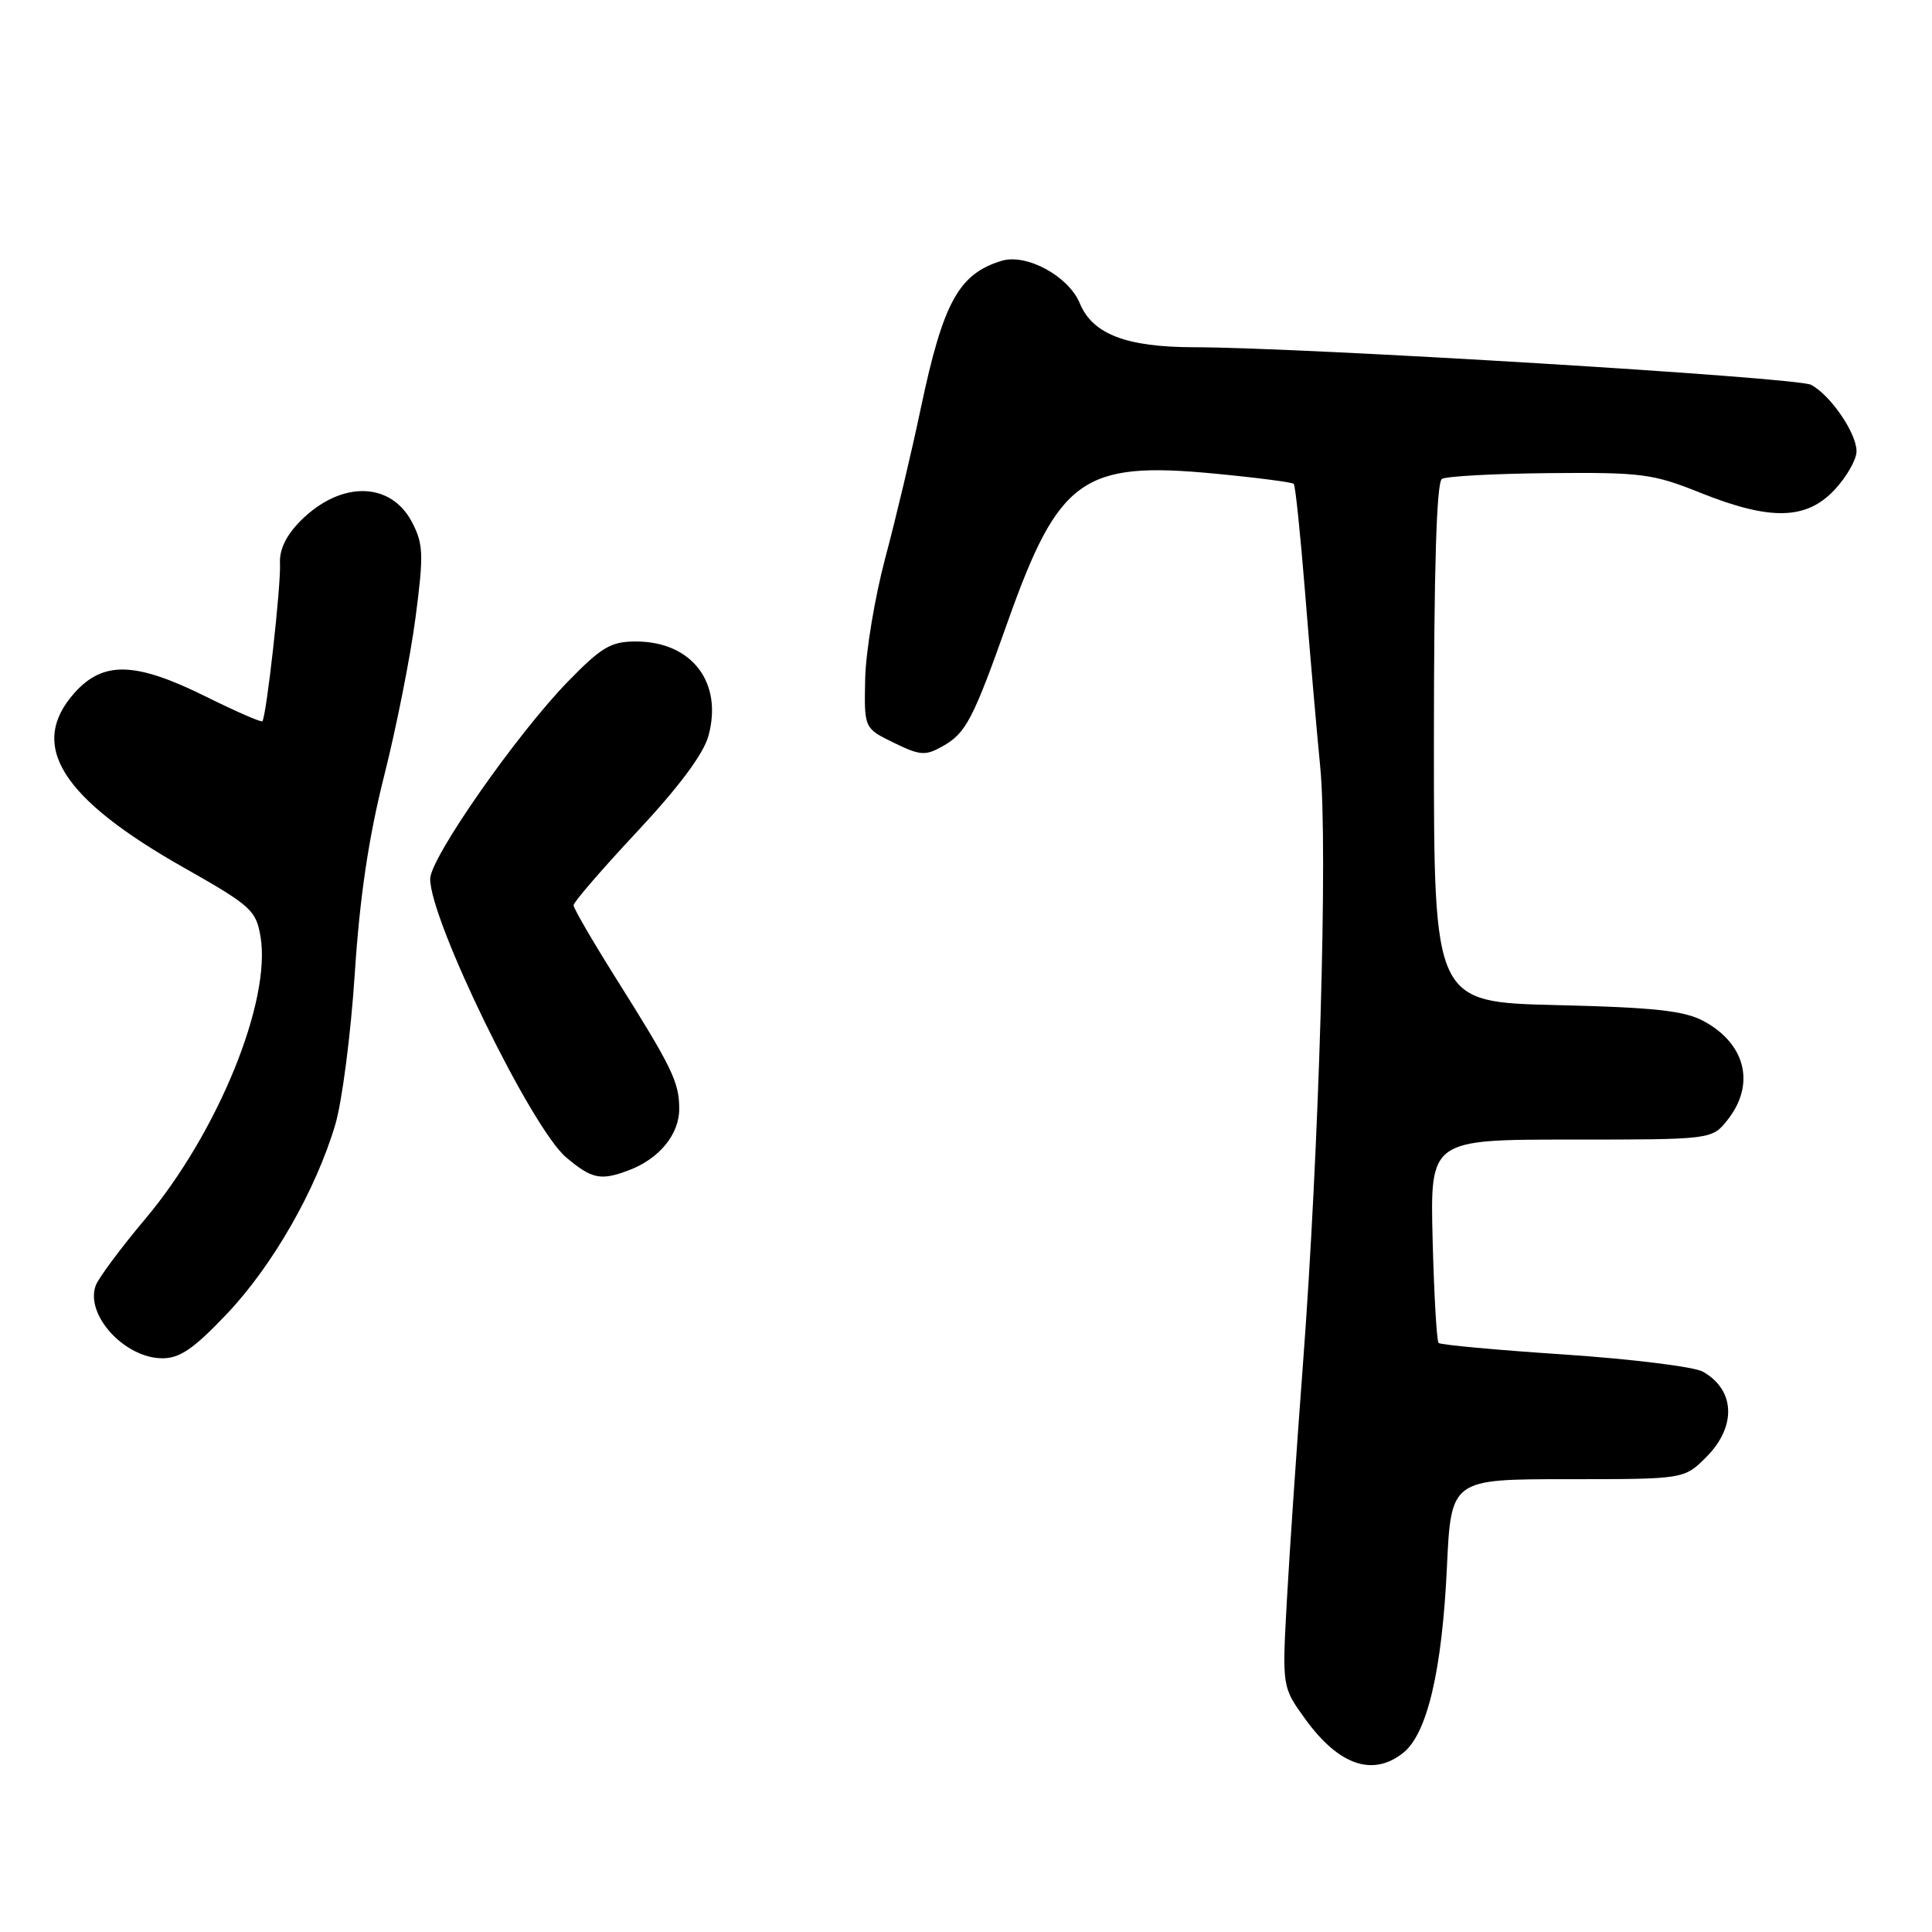 <?xml version="1.0" encoding="UTF-8" standalone="no"?>
<!DOCTYPE svg PUBLIC "-//W3C//DTD SVG 1.1//EN" "http://www.w3.org/Graphics/SVG/1.1/DTD/svg11.dtd" >
<svg xmlns="http://www.w3.org/2000/svg" xmlns:xlink="http://www.w3.org/1999/xlink" version="1.1" viewBox="0 0 256 256">
 <g >
 <path fill="currentColor"
d=" M 185.98 232.22 C 189.12 229.67 191.08 221.32 191.72 207.75 C 192.27 196.00 192.27 196.00 207.71 196.00 C 223.15 196.00 223.15 196.00 226.08 193.08 C 230.13 189.03 229.93 184.16 225.63 181.75 C 224.46 181.10 216.20 180.08 207.29 179.48 C 198.37 178.89 190.87 178.20 190.62 177.95 C 190.37 177.70 190.02 171.54 189.83 164.25 C 189.50 151.00 189.50 151.00 208.18 151.00 C 226.85 151.00 226.85 151.00 228.93 148.37 C 232.63 143.66 231.31 138.29 225.72 135.29 C 223.15 133.92 219.20 133.49 206.25 133.18 C 190.00 132.79 190.00 132.79 190.00 98.46 C 190.00 75.39 190.35 63.90 191.06 63.46 C 191.64 63.10 198.05 62.76 205.31 62.69 C 217.49 62.58 219.02 62.77 225.27 65.28 C 234.56 69.01 239.35 68.91 243.10 64.89 C 244.69 63.19 246.00 60.89 246.00 59.80 C 246.00 57.39 242.57 52.38 239.98 50.99 C 238.16 50.01 172.82 46.04 158.22 46.01 C 149.25 46.00 144.77 44.28 143.08 40.19 C 141.59 36.59 136.02 33.56 132.72 34.56 C 127.04 36.29 124.98 40.05 122.03 54.00 C 120.82 59.78 118.69 68.75 117.30 73.94 C 115.92 79.13 114.72 86.33 114.64 89.94 C 114.50 96.50 114.50 96.50 118.42 98.41 C 121.91 100.12 122.61 100.17 124.89 98.89 C 128.00 97.14 128.92 95.38 133.58 82.24 C 140.28 63.40 143.51 61.09 160.87 62.75 C 166.47 63.28 171.22 63.90 171.43 64.11 C 171.64 64.32 172.31 70.80 172.93 78.50 C 173.54 86.20 174.45 96.62 174.94 101.65 C 175.97 112.24 174.80 152.30 172.63 181.00 C 171.82 191.72 170.87 205.68 170.52 212.02 C 169.88 223.54 169.88 223.54 172.98 227.82 C 177.42 233.94 181.95 235.48 185.98 232.22 Z  M 30.03 174.13 C 36.09 167.76 41.86 157.69 44.43 149.00 C 45.33 145.97 46.49 136.97 47.01 129.00 C 47.67 118.86 48.84 110.99 50.89 102.85 C 52.51 96.44 54.39 86.98 55.06 81.83 C 56.15 73.50 56.10 72.10 54.62 69.24 C 51.80 63.78 45.18 63.67 39.85 68.99 C 37.91 70.94 37.00 72.81 37.10 74.69 C 37.24 77.59 35.29 95.05 34.76 95.57 C 34.60 95.73 31.27 94.28 27.36 92.34 C 17.95 87.67 13.69 87.54 9.87 91.81 C 3.69 98.74 8.09 105.77 24.40 114.99 C 33.26 120.01 33.93 120.61 34.52 124.11 C 35.96 132.66 28.85 150.09 19.26 161.50 C 16.02 165.35 13.07 169.32 12.69 170.32 C 11.24 174.19 16.48 179.94 21.47 179.98 C 23.81 180.00 25.64 178.75 30.03 174.13 Z  M 83.39 155.04 C 87.36 153.53 90.00 150.30 90.00 146.95 C 90.00 143.39 89.11 141.54 81.60 129.60 C 78.52 124.70 76.00 120.36 76.00 119.95 C 76.00 119.54 79.79 115.15 84.43 110.19 C 89.92 104.32 93.20 99.92 93.86 97.55 C 95.83 90.43 91.67 85.00 84.25 85.00 C 80.96 85.00 79.72 85.73 75.31 90.25 C 68.51 97.21 57.00 113.69 57.00 116.46 C 57.00 121.99 70.43 149.50 75.02 153.36 C 78.45 156.25 79.61 156.48 83.39 155.04 Z "/>
</g>
</svg>